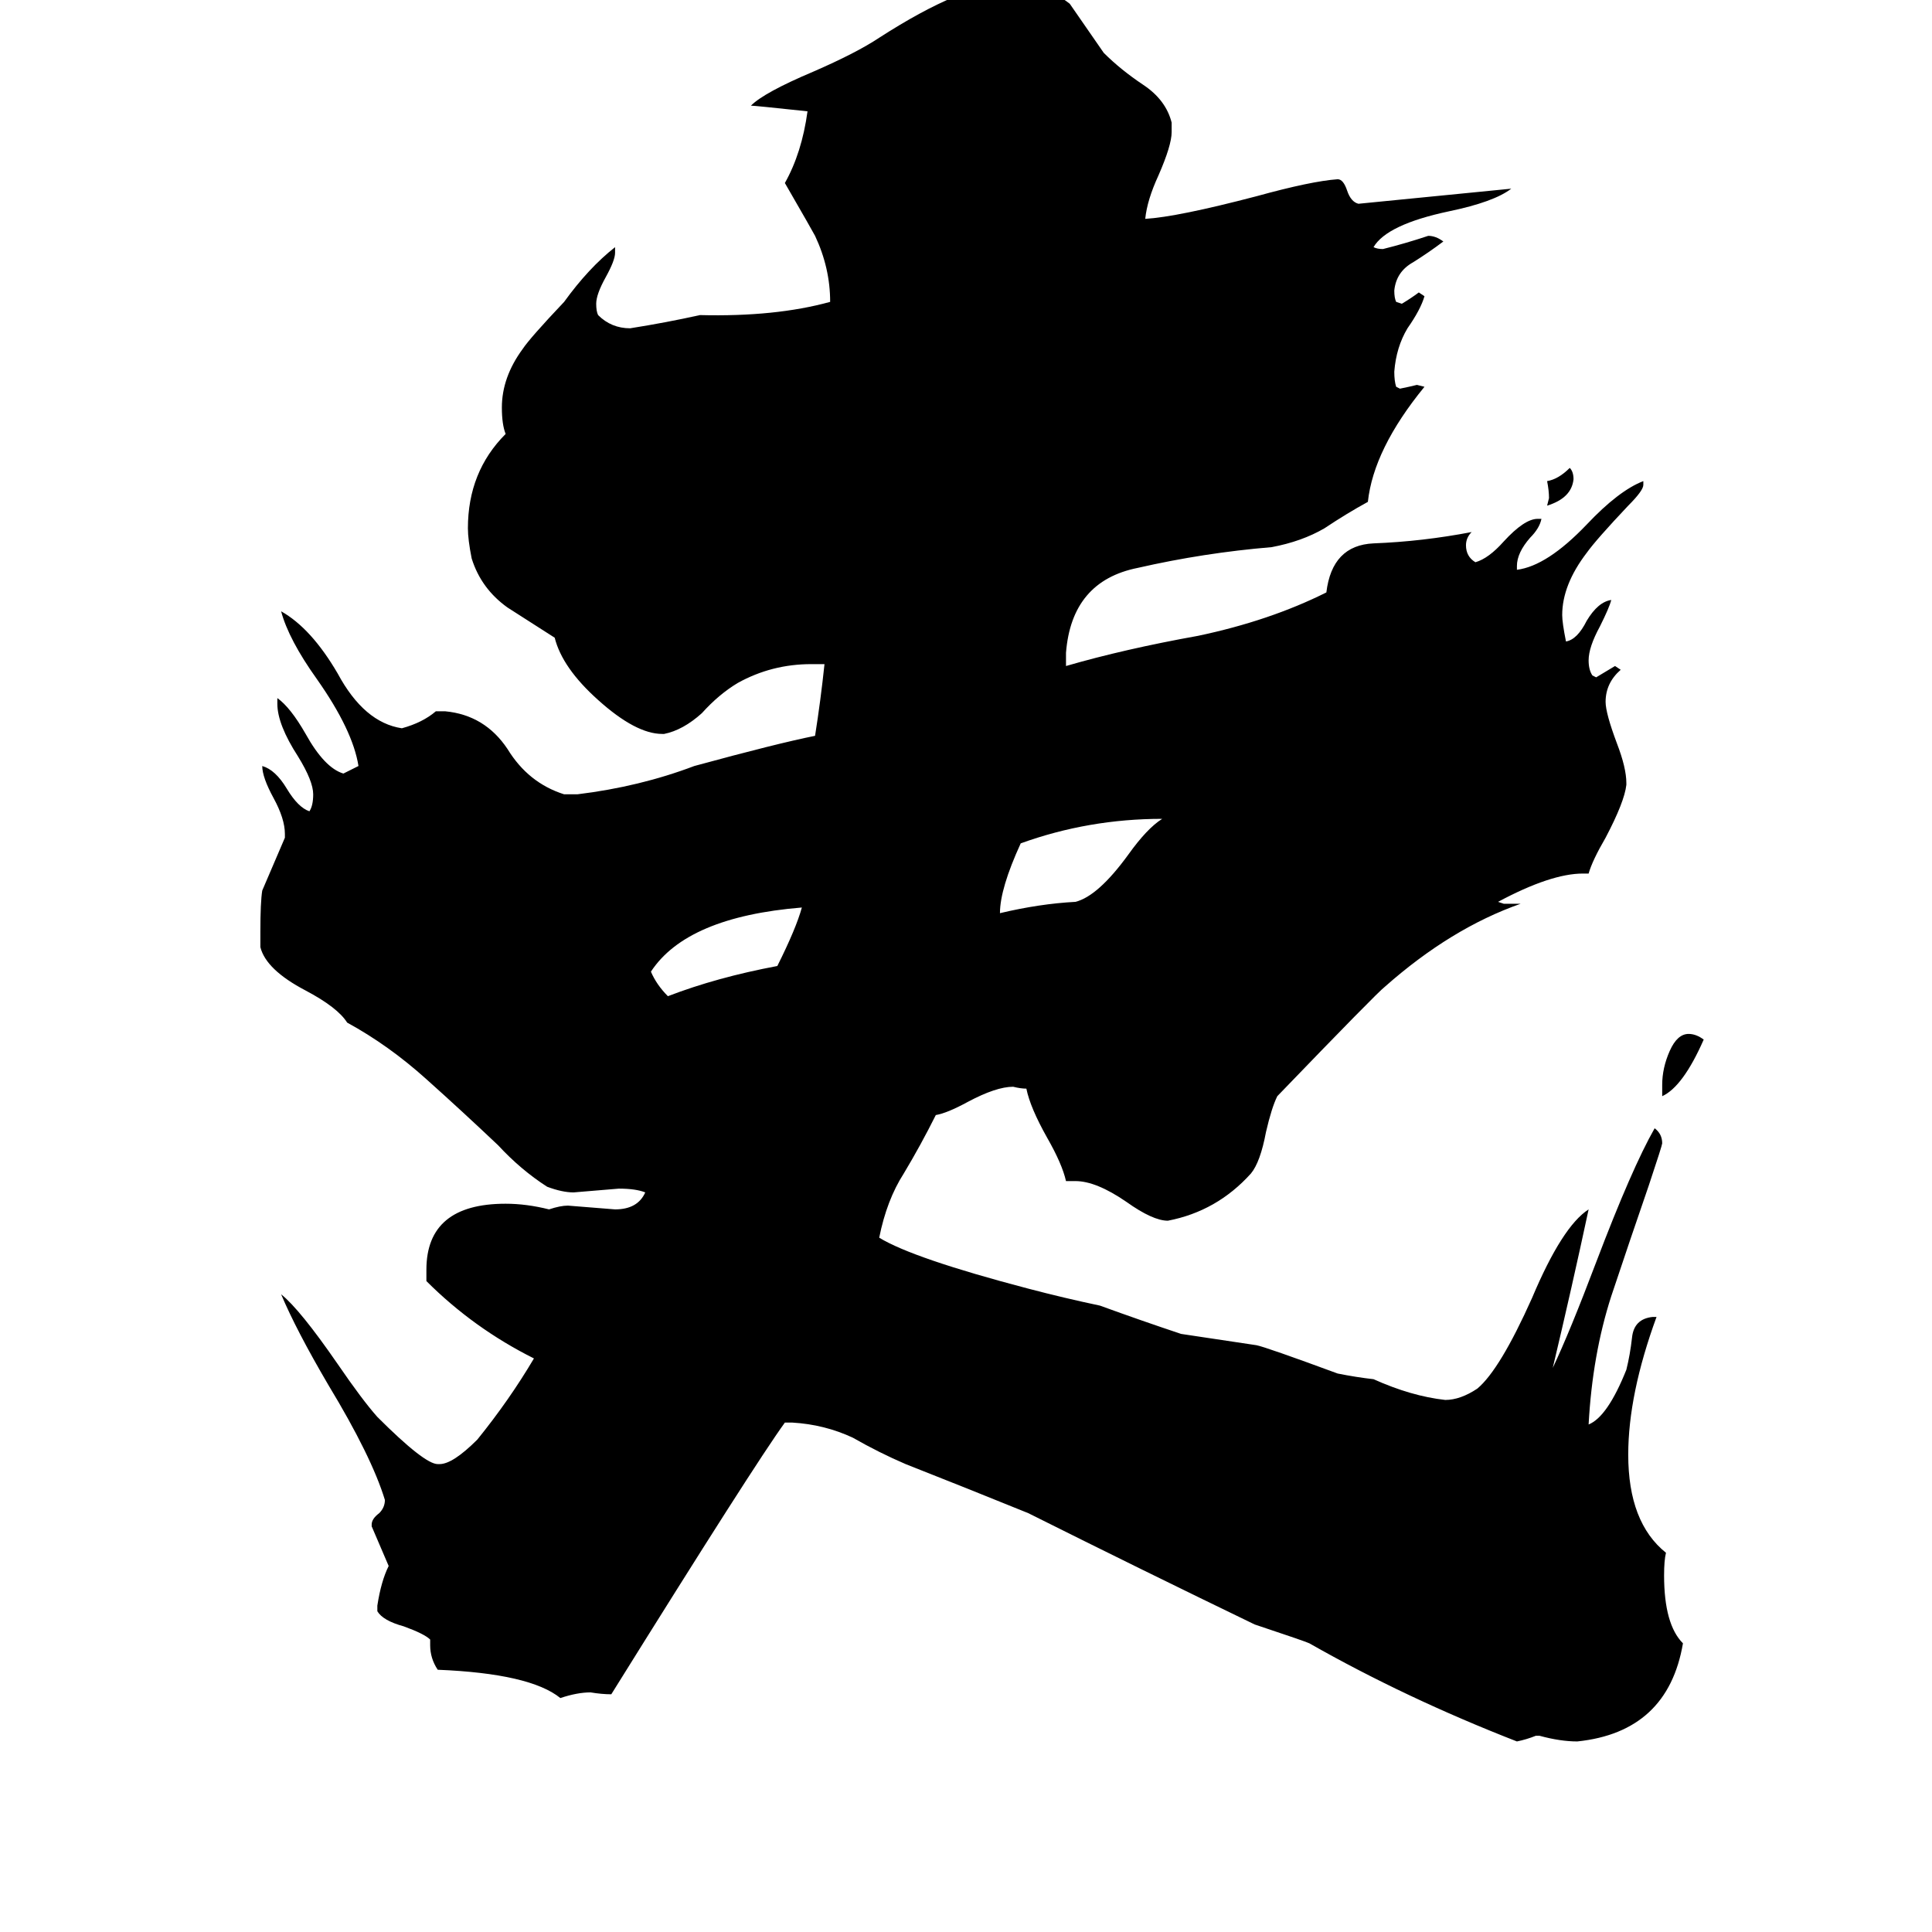 <svg xmlns="http://www.w3.org/2000/svg" viewBox="0 -800 1024 1024">
	<path fill="#000000" d="M820 -532L821 -536Q821 -540 820 -545Q826 -546 832 -552Q834 -550 834 -546Q833 -536 820 -532ZM881 -219V-225Q881 -234 885 -243Q889 -252 895 -252Q899 -252 903 -249Q892 -224 881 -219ZM425 -319Q364 -314 345 -285Q348 -278 354 -272Q380 -282 412 -288Q422 -308 425 -319ZM616 -366Q577 -366 541 -353Q530 -329 530 -316Q551 -321 570 -322Q582 -325 598 -347Q608 -361 616 -366ZM816 120H814Q809 122 804 123Q745 100 694 71Q692 70 665 61Q605 32 545 2Q513 -11 480 -24Q466 -30 452 -38Q437 -45 420 -46H416Q400 -24 324 98Q319 98 313 97Q306 97 297 100Q281 87 232 85Q228 79 228 72V69Q225 66 214 62Q203 59 200 54V51Q202 38 206 30L197 9V8Q197 5 201 2Q204 -1 204 -5Q197 -28 174 -66Q157 -95 149 -114Q159 -106 179 -77Q192 -58 200 -49Q225 -24 232 -24H233Q240 -24 253 -37Q270 -58 283 -80Q251 -96 226 -121V-127Q226 -162 268 -162Q279 -162 291 -159Q297 -161 301 -161Q314 -160 326 -159Q338 -159 342 -168Q337 -170 328 -170Q316 -169 304 -168Q298 -168 290 -171Q276 -180 264 -193Q245 -211 226 -228Q206 -246 184 -258Q179 -266 162 -275Q141 -286 138 -298V-306Q138 -322 139 -328Q145 -342 151 -356V-358Q151 -366 145 -377Q139 -388 139 -394Q146 -392 152 -382Q158 -372 164 -370Q166 -373 166 -379Q166 -386 158 -399Q147 -416 147 -427V-430Q154 -425 162 -411Q172 -393 182 -390L190 -394Q187 -413 168 -440Q153 -461 149 -476Q165 -467 179 -443Q193 -417 213 -414Q224 -417 231 -423H236Q257 -421 269 -403Q280 -385 299 -379H306Q339 -383 368 -394Q412 -406 432 -410Q435 -429 437 -448H430Q409 -448 391 -438Q381 -432 372 -422Q362 -413 352 -411H351Q337 -411 317 -429Q298 -446 294 -462Q283 -469 269 -478Q255 -488 250 -504Q248 -514 248 -520Q248 -550 268 -570Q266 -575 266 -584Q266 -600 277 -615Q281 -621 299 -640Q312 -658 326 -669V-666Q326 -662 321 -653Q316 -644 316 -639Q316 -635 317 -633Q324 -626 334 -626Q353 -629 371 -633Q411 -632 440 -640Q440 -658 432 -675Q431 -677 416 -703Q425 -719 428 -741Q400 -744 398 -744Q405 -751 431 -762Q454 -772 466 -780Q511 -809 536 -809Q553 -809 567 -798Q576 -785 585 -772Q594 -763 606 -755Q618 -747 621 -735V-730Q621 -723 614 -707Q608 -694 607 -684Q624 -685 666 -696Q695 -704 709 -705Q712 -705 714 -699Q716 -693 720 -692Q761 -696 801 -700Q792 -693 768 -688Q735 -681 728 -669Q730 -668 733 -668Q745 -671 757 -675Q761 -675 765 -672Q757 -666 749 -661Q740 -656 739 -646Q739 -642 740 -640L743 -639Q748 -642 752 -645L755 -643Q753 -636 746 -626Q740 -616 739 -603Q739 -598 740 -595L742 -594Q747 -595 751 -596L755 -595Q728 -562 725 -534Q714 -528 702 -520Q690 -513 674 -510Q638 -507 603 -499Q568 -492 565 -454V-447Q596 -456 635 -463Q673 -471 703 -486Q706 -511 728 -512Q754 -513 780 -518Q777 -515 777 -511Q777 -505 782 -502Q789 -504 797 -513Q808 -525 815 -525H817Q816 -520 811 -515Q804 -507 804 -500V-498Q820 -500 841 -522Q858 -540 871 -545V-543Q871 -540 863 -532Q846 -514 841 -507Q828 -490 828 -474Q828 -470 830 -460Q836 -461 841 -471Q847 -481 854 -482Q853 -478 848 -468Q842 -457 842 -450Q842 -445 844 -442L846 -441Q851 -444 856 -447L859 -445Q851 -438 851 -428Q851 -422 857 -406Q862 -393 862 -385V-384Q861 -375 851 -356Q844 -344 842 -337H839Q822 -337 794 -322L797 -321H806Q769 -308 734 -277Q730 -274 677 -219Q674 -213 671 -200Q668 -184 663 -178Q645 -158 619 -153Q611 -153 597 -163Q581 -174 570 -174H565Q563 -183 555 -197Q546 -213 544 -223Q541 -223 537 -224Q528 -224 513 -216Q502 -210 496 -209Q488 -193 479 -178Q470 -164 466 -144Q484 -133 545 -117Q564 -112 583 -108Q605 -100 626 -93Q646 -90 666 -87Q671 -86 709 -72Q719 -70 728 -69Q748 -60 766 -58Q774 -58 783 -64Q795 -74 812 -112Q828 -150 842 -159Q833 -117 823 -75Q832 -94 846 -131Q865 -181 877 -202Q881 -199 881 -194Q881 -193 874 -172Q864 -143 854 -113Q844 -82 842 -45Q852 -49 862 -74Q864 -82 865 -91Q866 -101 876 -102H878Q863 -61 863 -29Q863 7 883 23Q882 27 882 35Q882 61 892 71Q884 118 836 123Q827 123 816 120Z"/>
</svg>